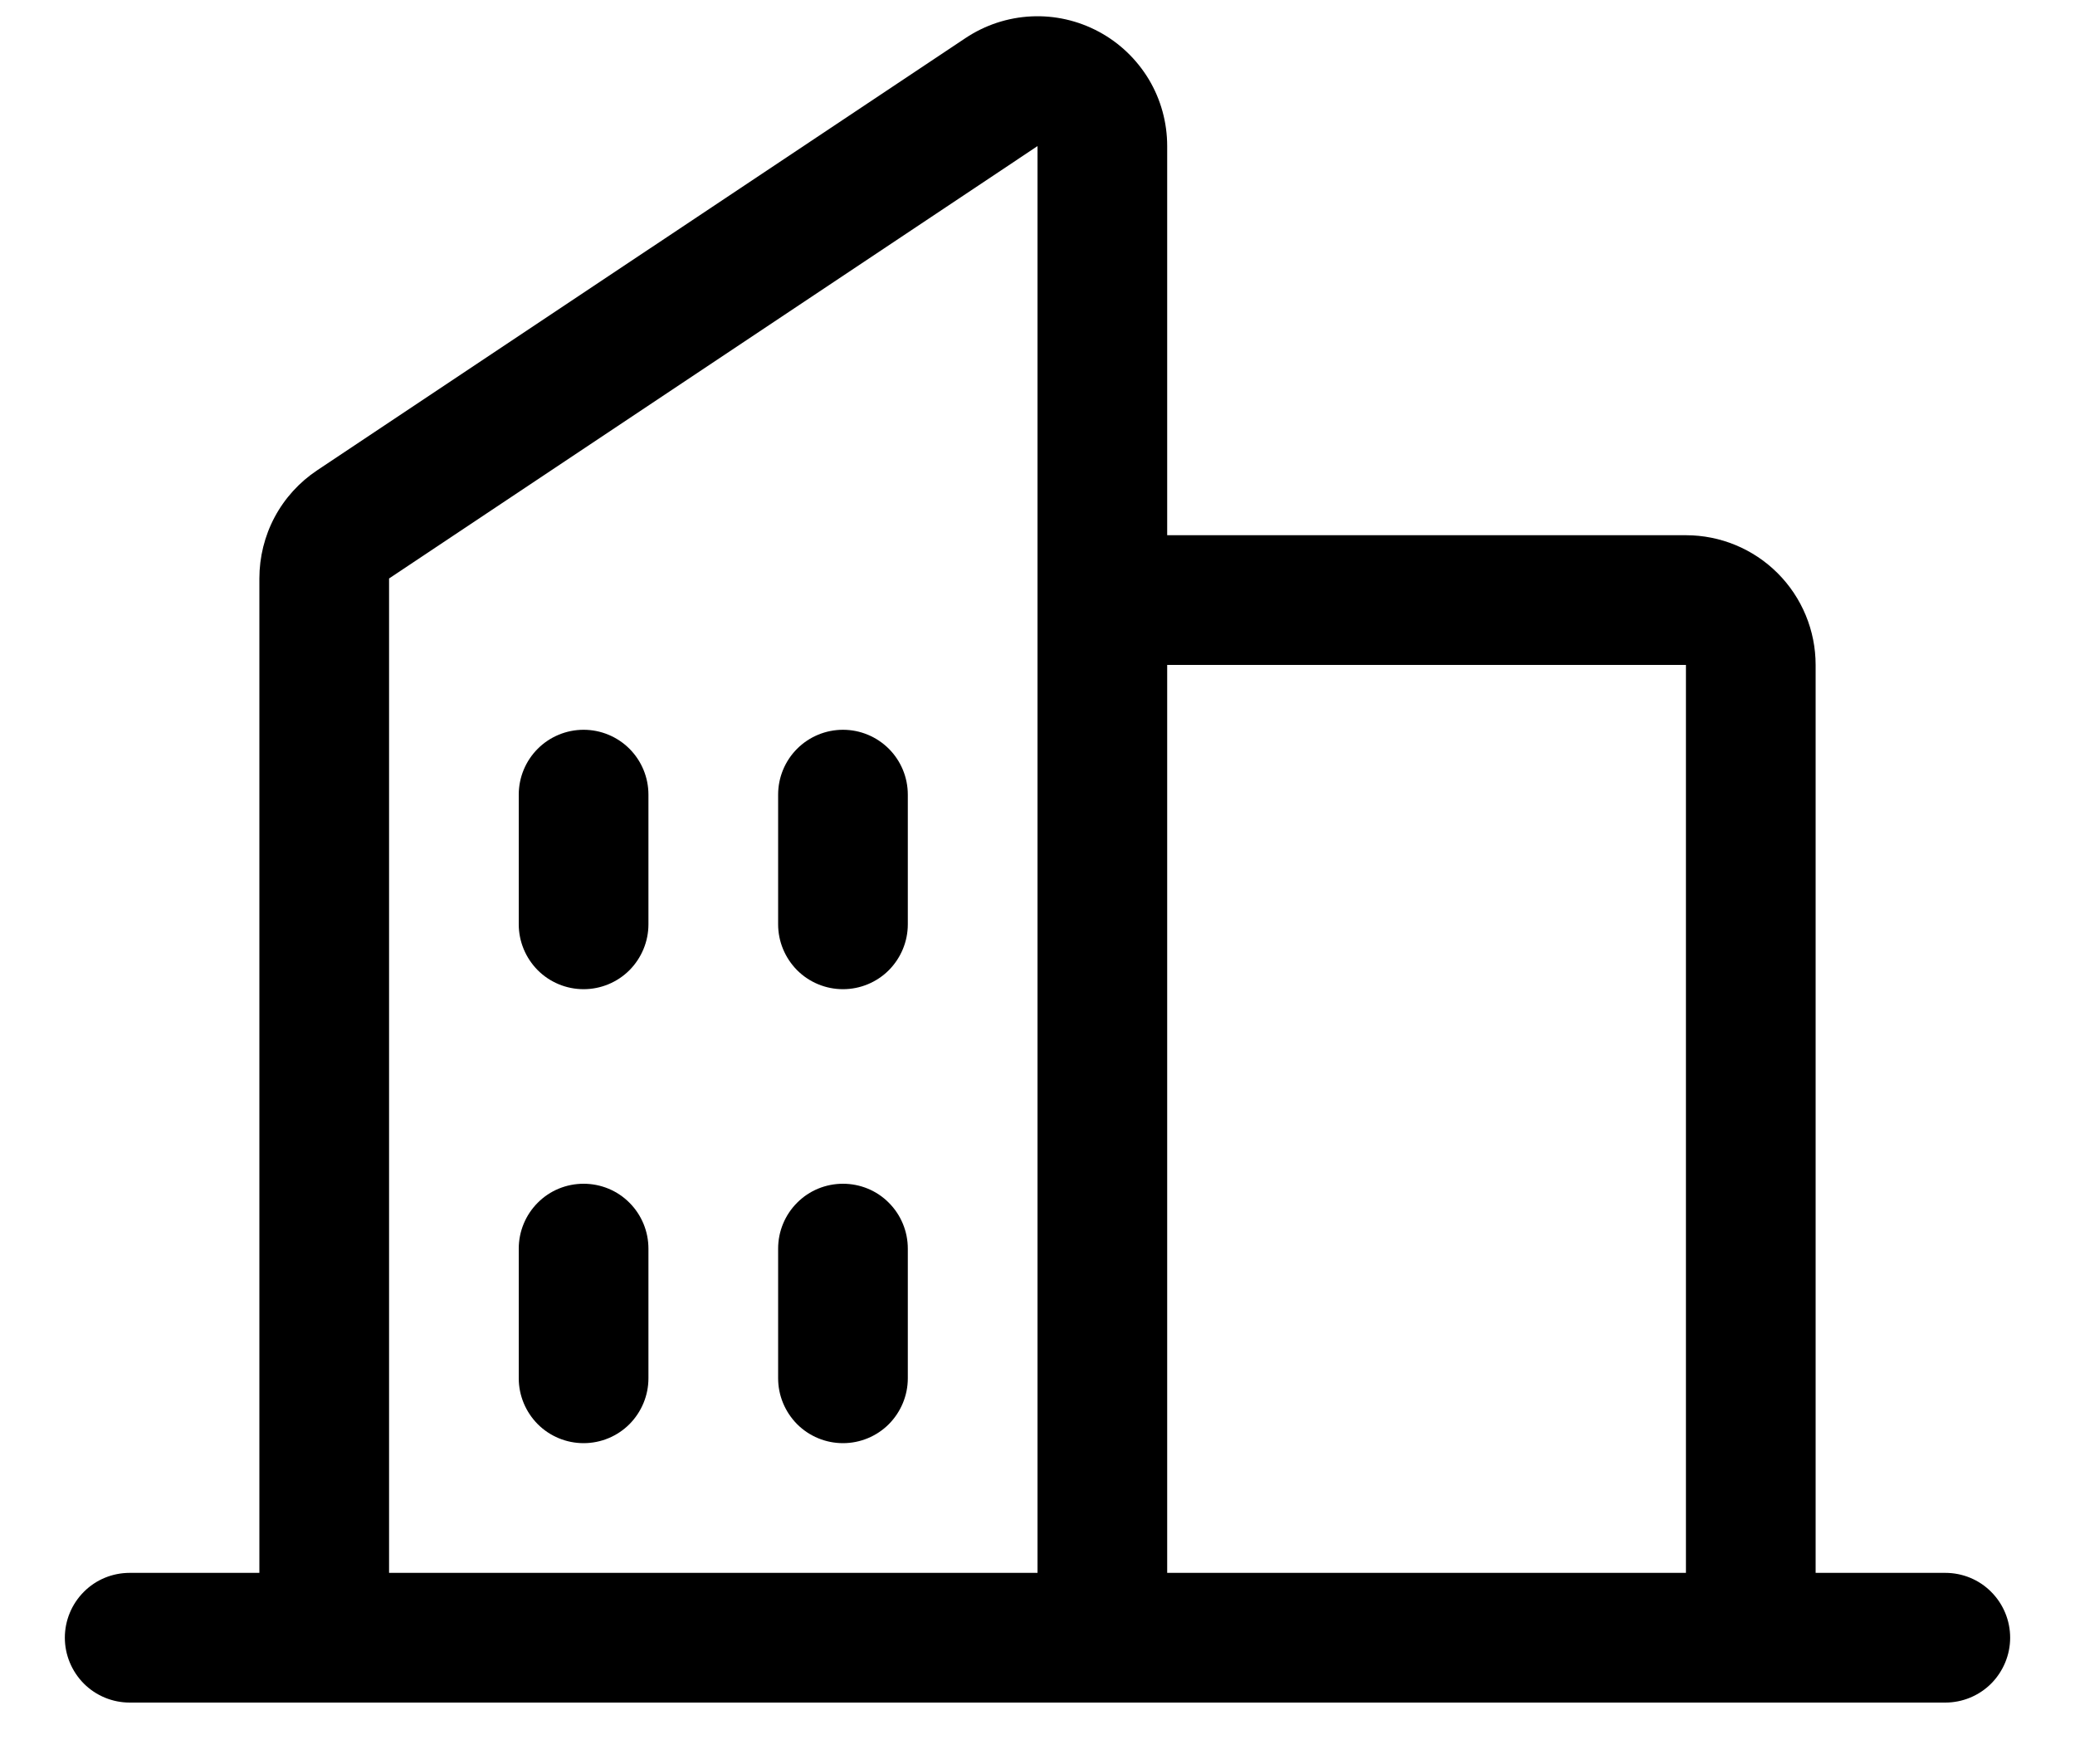 <svg width="20" height="17" viewBox="0 0 20 17" fill="currentColor" xmlns="http://www.w3.org/2000/svg">
<path d="M18.75 15.158H17.5V6.408C17.5 6.076 17.368 5.758 17.134 5.524C16.899 5.289 16.581 5.158 16.25 5.158H11.25V1.408C11.25 1.181 11.189 0.959 11.073 0.765C10.956 0.571 10.79 0.412 10.59 0.305C10.39 0.198 10.166 0.147 9.94 0.158C9.713 0.169 9.495 0.241 9.306 0.367L3.056 4.533C2.885 4.647 2.744 4.802 2.647 4.984C2.55 5.166 2.5 5.369 2.5 5.575V15.158H1.25C1.084 15.158 0.925 15.223 0.808 15.341C0.691 15.458 0.625 15.617 0.625 15.783C0.625 15.948 0.691 16.107 0.808 16.225C0.925 16.342 1.084 16.408 1.25 16.408H18.75C18.916 16.408 19.075 16.342 19.192 16.225C19.309 16.107 19.375 15.948 19.375 15.783C19.375 15.617 19.309 15.458 19.192 15.341C19.075 15.223 18.916 15.158 18.75 15.158ZM16.25 6.408V15.158H11.25V6.408H16.25ZM3.75 5.575L10 1.408V15.158H3.75V5.575ZM8.75 7.658V8.908C8.75 9.073 8.684 9.232 8.567 9.35C8.45 9.467 8.291 9.533 8.125 9.533C7.959 9.533 7.8 9.467 7.683 9.35C7.566 9.232 7.5 9.073 7.5 8.908V7.658C7.5 7.492 7.566 7.333 7.683 7.216C7.8 7.099 7.959 7.033 8.125 7.033C8.291 7.033 8.45 7.099 8.567 7.216C8.684 7.333 8.75 7.492 8.75 7.658ZM6.25 7.658V8.908C6.25 9.073 6.184 9.232 6.067 9.35C5.95 9.467 5.791 9.533 5.625 9.533C5.459 9.533 5.3 9.467 5.183 9.35C5.066 9.232 5 9.073 5 8.908V7.658C5 7.492 5.066 7.333 5.183 7.216C5.3 7.099 5.459 7.033 5.625 7.033C5.791 7.033 5.95 7.099 6.067 7.216C6.184 7.333 6.25 7.492 6.25 7.658ZM6.25 12.033V13.283C6.25 13.448 6.184 13.607 6.067 13.725C5.95 13.842 5.791 13.908 5.625 13.908C5.459 13.908 5.3 13.842 5.183 13.725C5.066 13.607 5 13.448 5 13.283V12.033C5 11.867 5.066 11.708 5.183 11.591C5.3 11.473 5.459 11.408 5.625 11.408C5.791 11.408 5.95 11.473 6.067 11.591C6.184 11.708 6.25 11.867 6.25 12.033ZM8.75 12.033V13.283C8.75 13.448 8.684 13.607 8.567 13.725C8.45 13.842 8.291 13.908 8.125 13.908C7.959 13.908 7.8 13.842 7.683 13.725C7.566 13.607 7.5 13.448 7.5 13.283V12.033C7.5 11.867 7.566 11.708 7.683 11.591C7.8 11.473 7.959 11.408 8.125 11.408C8.291 11.408 8.45 11.473 8.567 11.591C8.684 11.708 8.75 11.867 8.75 12.033Z" fill="currentColor"/>
</svg>
